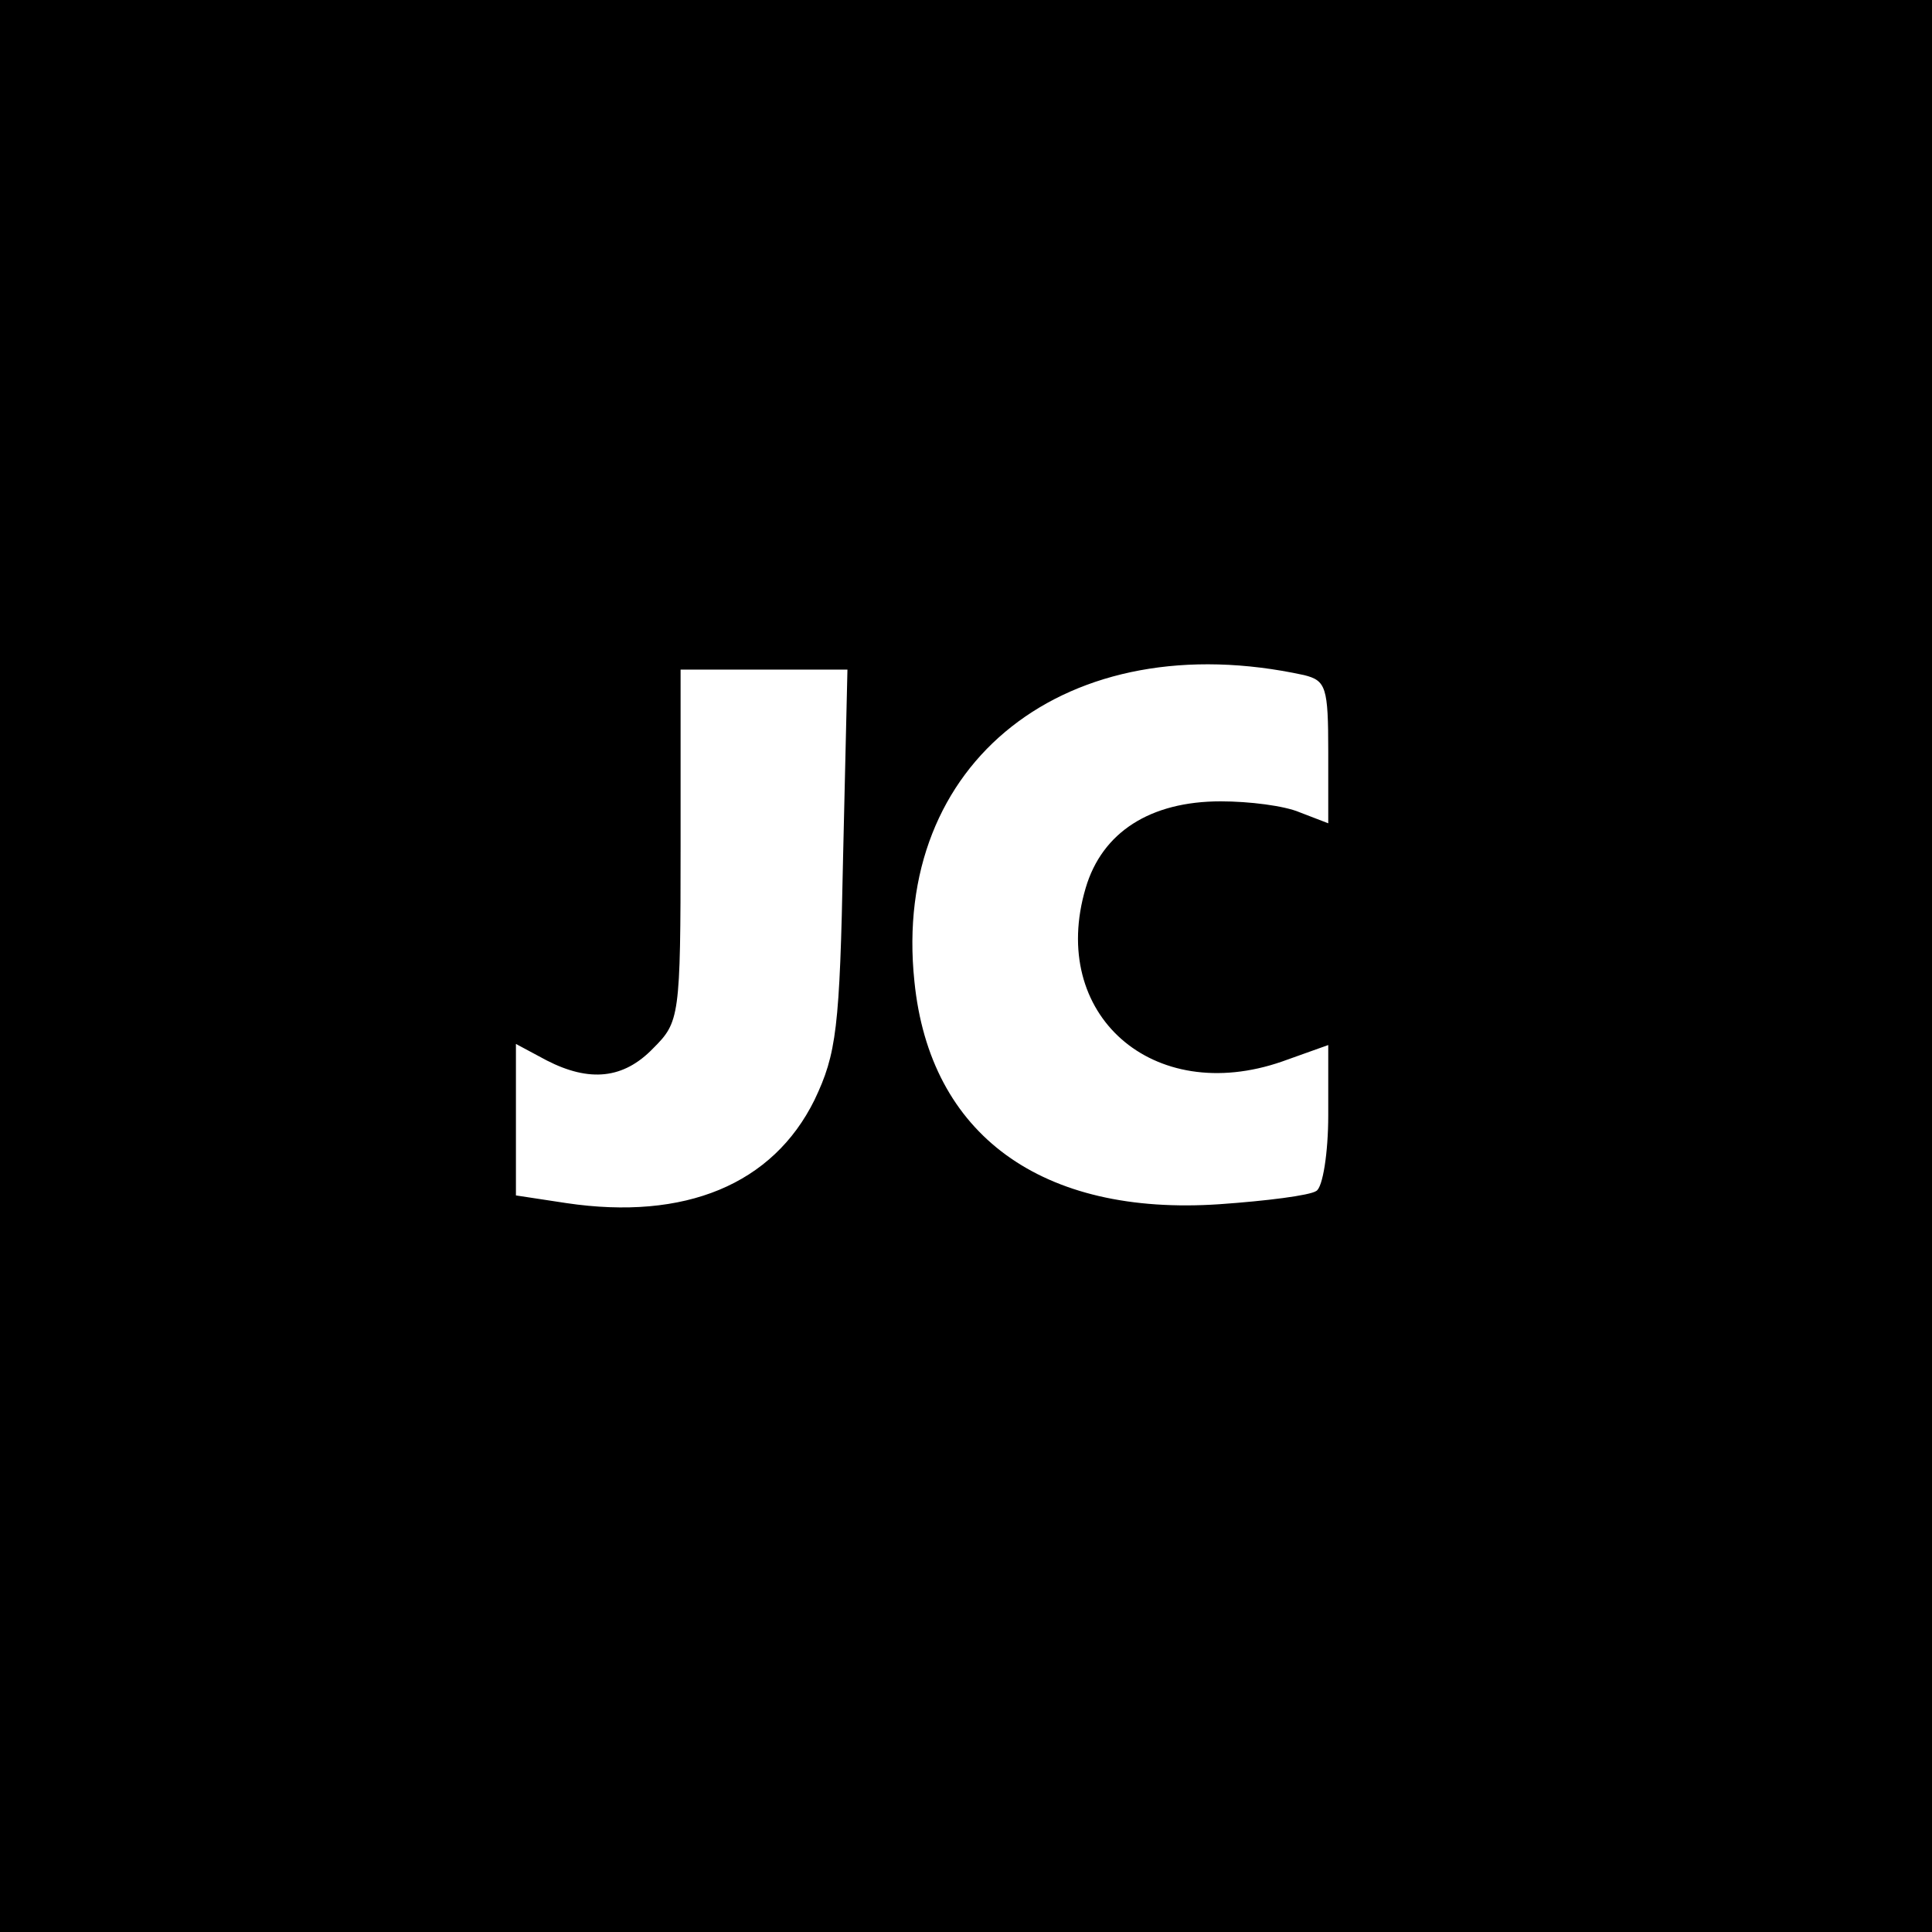 <?xml version="1.0" standalone="no"?>
<!DOCTYPE svg PUBLIC "-//W3C//DTD SVG 20010904//EN"
 "http://www.w3.org/TR/2001/REC-SVG-20010904/DTD/svg10.dtd">
<svg version="1.0" xmlns="http://www.w3.org/2000/svg"
 width="176pt" height="176pt" viewBox="0 0 176 176"
 preserveAspectRatio="xMidYMid meet">
<g transform="translate(0,176) scale(0.1,-0.1)"
fill="#000000" stroke="none">
<path d="M0 880 l0 -880 880 0 880 0 0 880 0 880 -880 0 -880 0 0 -880z m1188
265 c20 -5 22 -11 22 -70 l0 -65 -26 10 c-14 6 -46 10 -72 10 -64 0 -108 -28
-123 -79 -34 -115 61 -199 179 -158 l42 15 0 -64 c0 -34 -5 -66 -11 -69 -6 -4
-45 -9 -88 -12 -162 -11 -264 63 -278 203 -21 200 139 326 355 279z m-420
-167 c-3 -155 -6 -178 -26 -220 -38 -77 -118 -110 -226 -94 l-46 7 0 69 0 69
28 -15 c39 -20 70 -17 97 11 24 24 25 28 25 185 l0 160 76 0 76 0 -4 -172z"/>
</g>
</svg>
